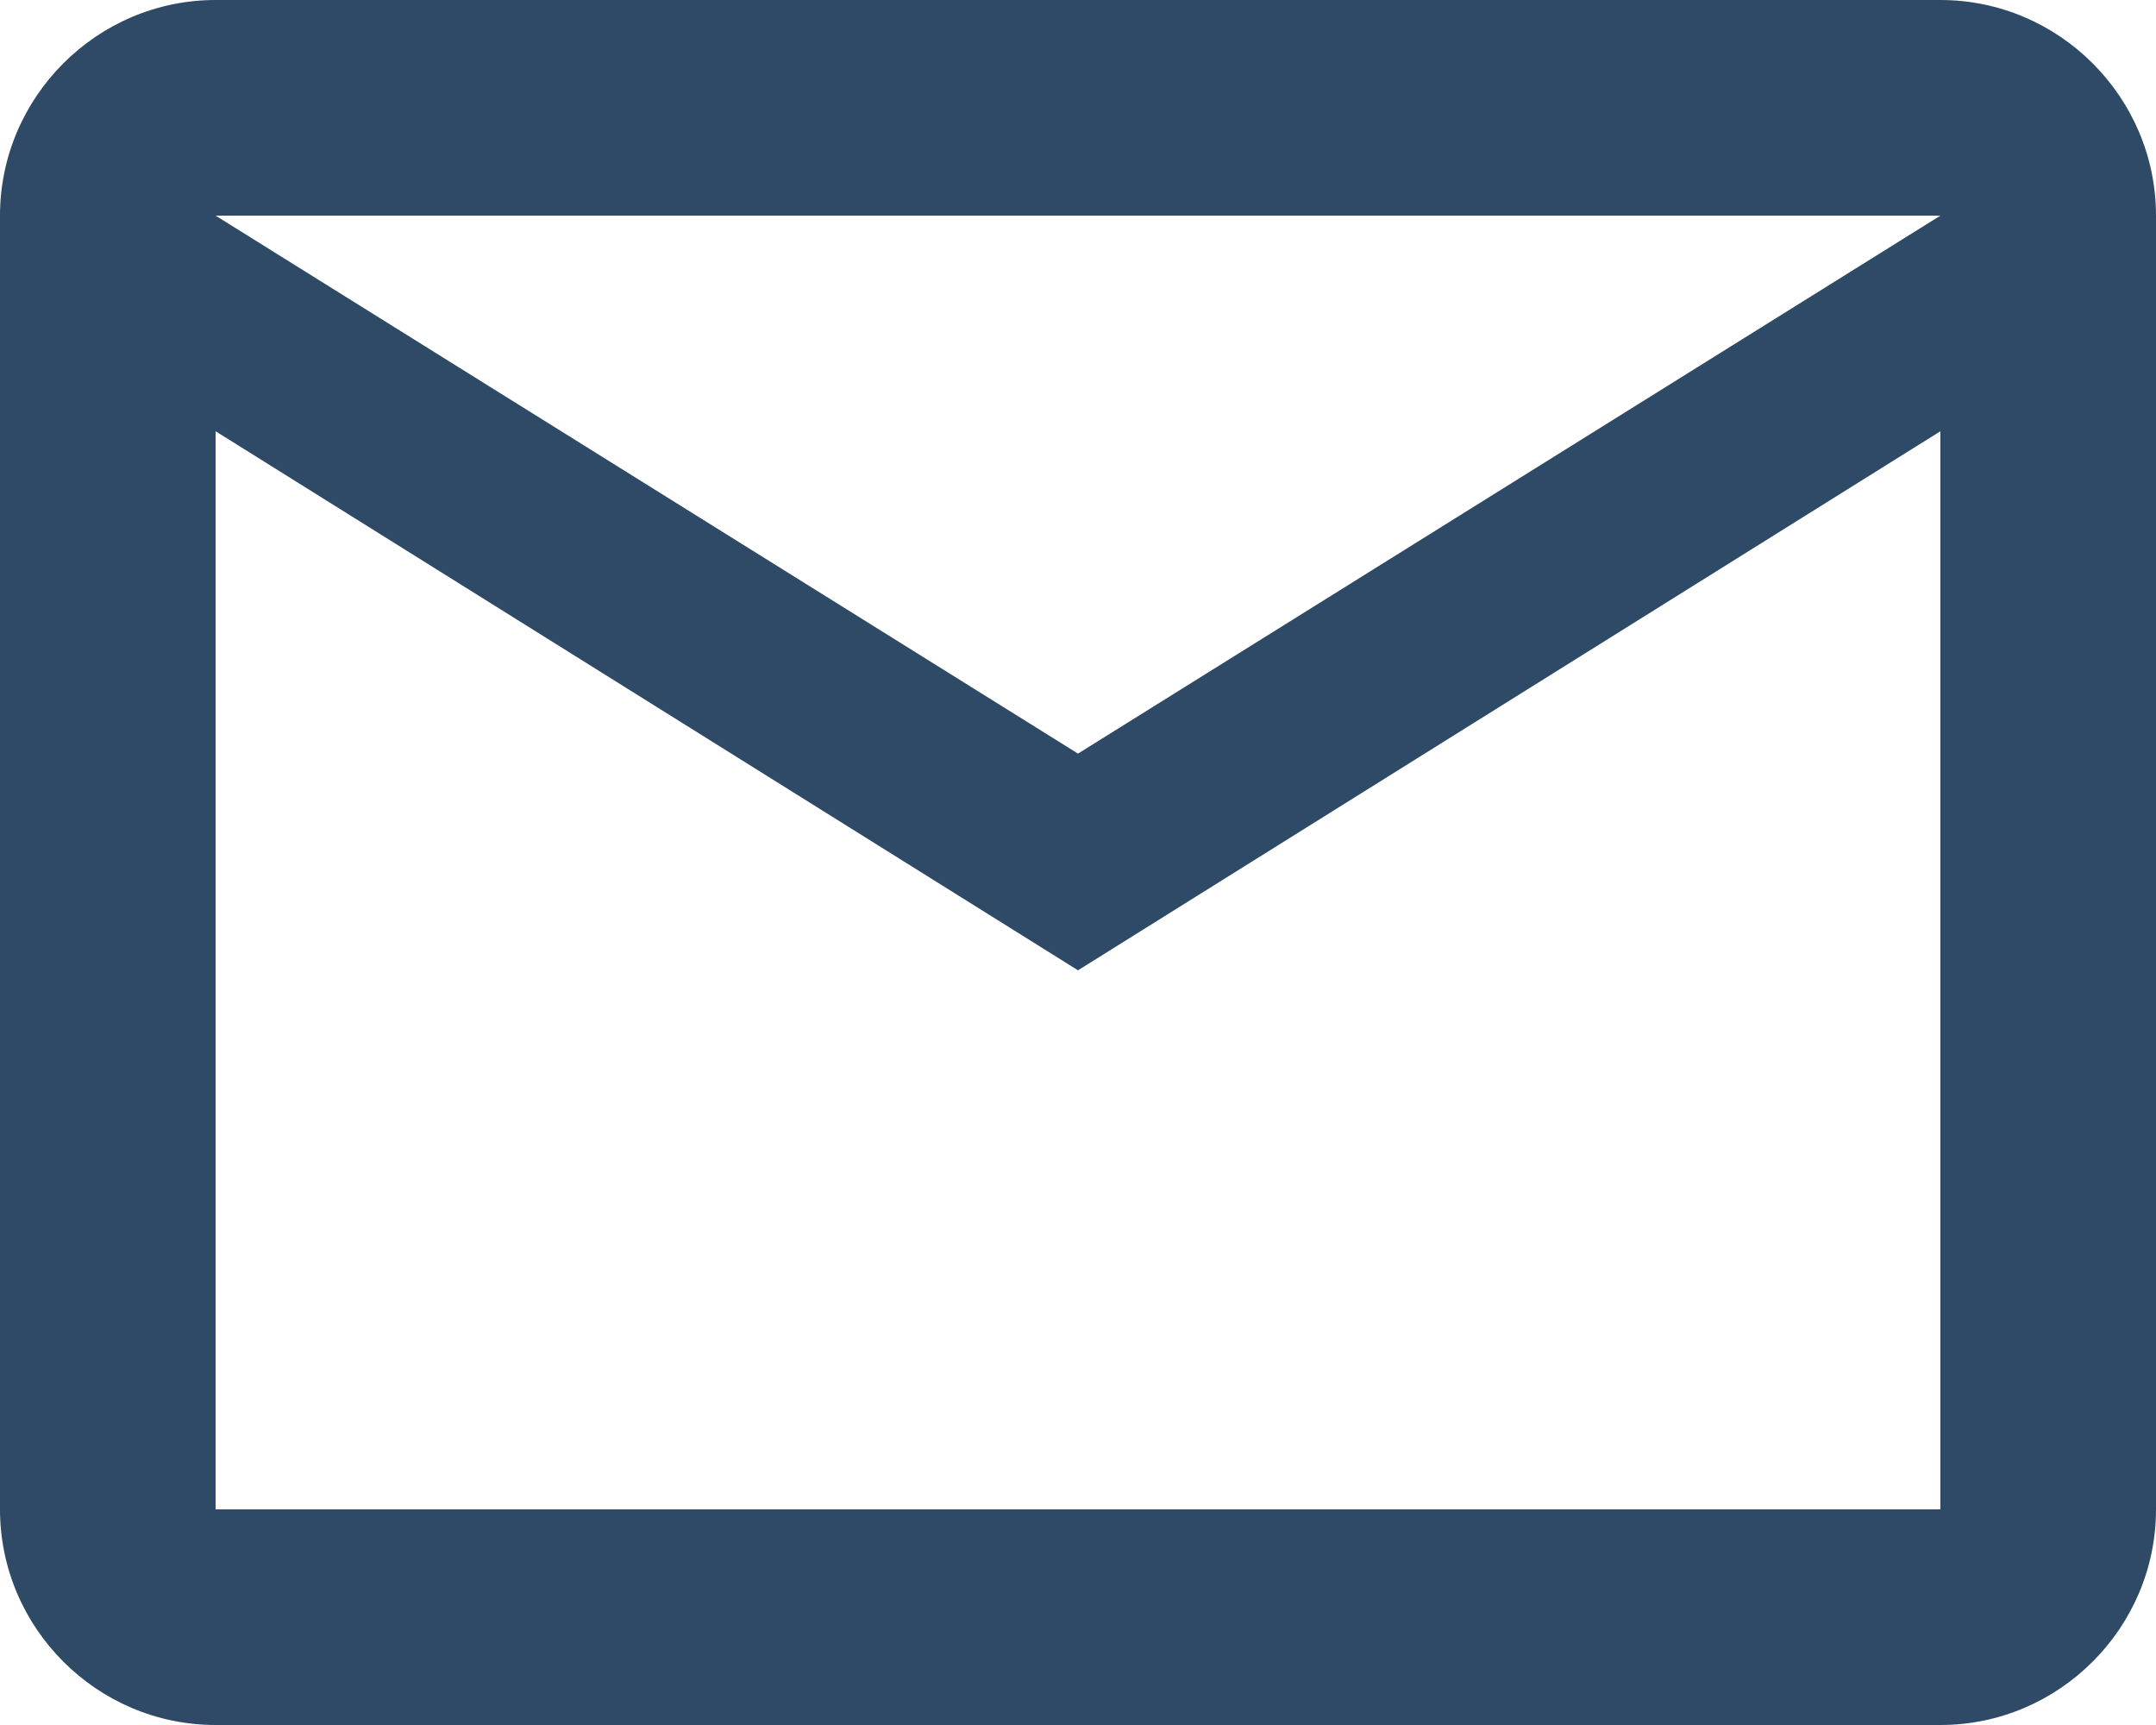 <?xml version="1.0" encoding="UTF-8"?>
<svg id="Layer_2" data-name="Layer 2" xmlns="http://www.w3.org/2000/svg" viewBox="0 0 20 16">
  <defs>
    <style>
      .cls-1 {
        fill: #2e4a66;
      }
    </style>
  </defs>
  <g id="Layer_1-2" data-name="Layer 1">
    <path class="cls-1" d="M20,2c0-1.1-.9-2-2-2H2C.9,0,0,.9,0,2v12c0,1.1.9,2,2,2h16c1.1,0,2-.9,2-2V2ZM18,2l-8,4.99L2,2h16ZM18,14H2V4l8,5,8-5v10Z"/>
  </g>
</svg>